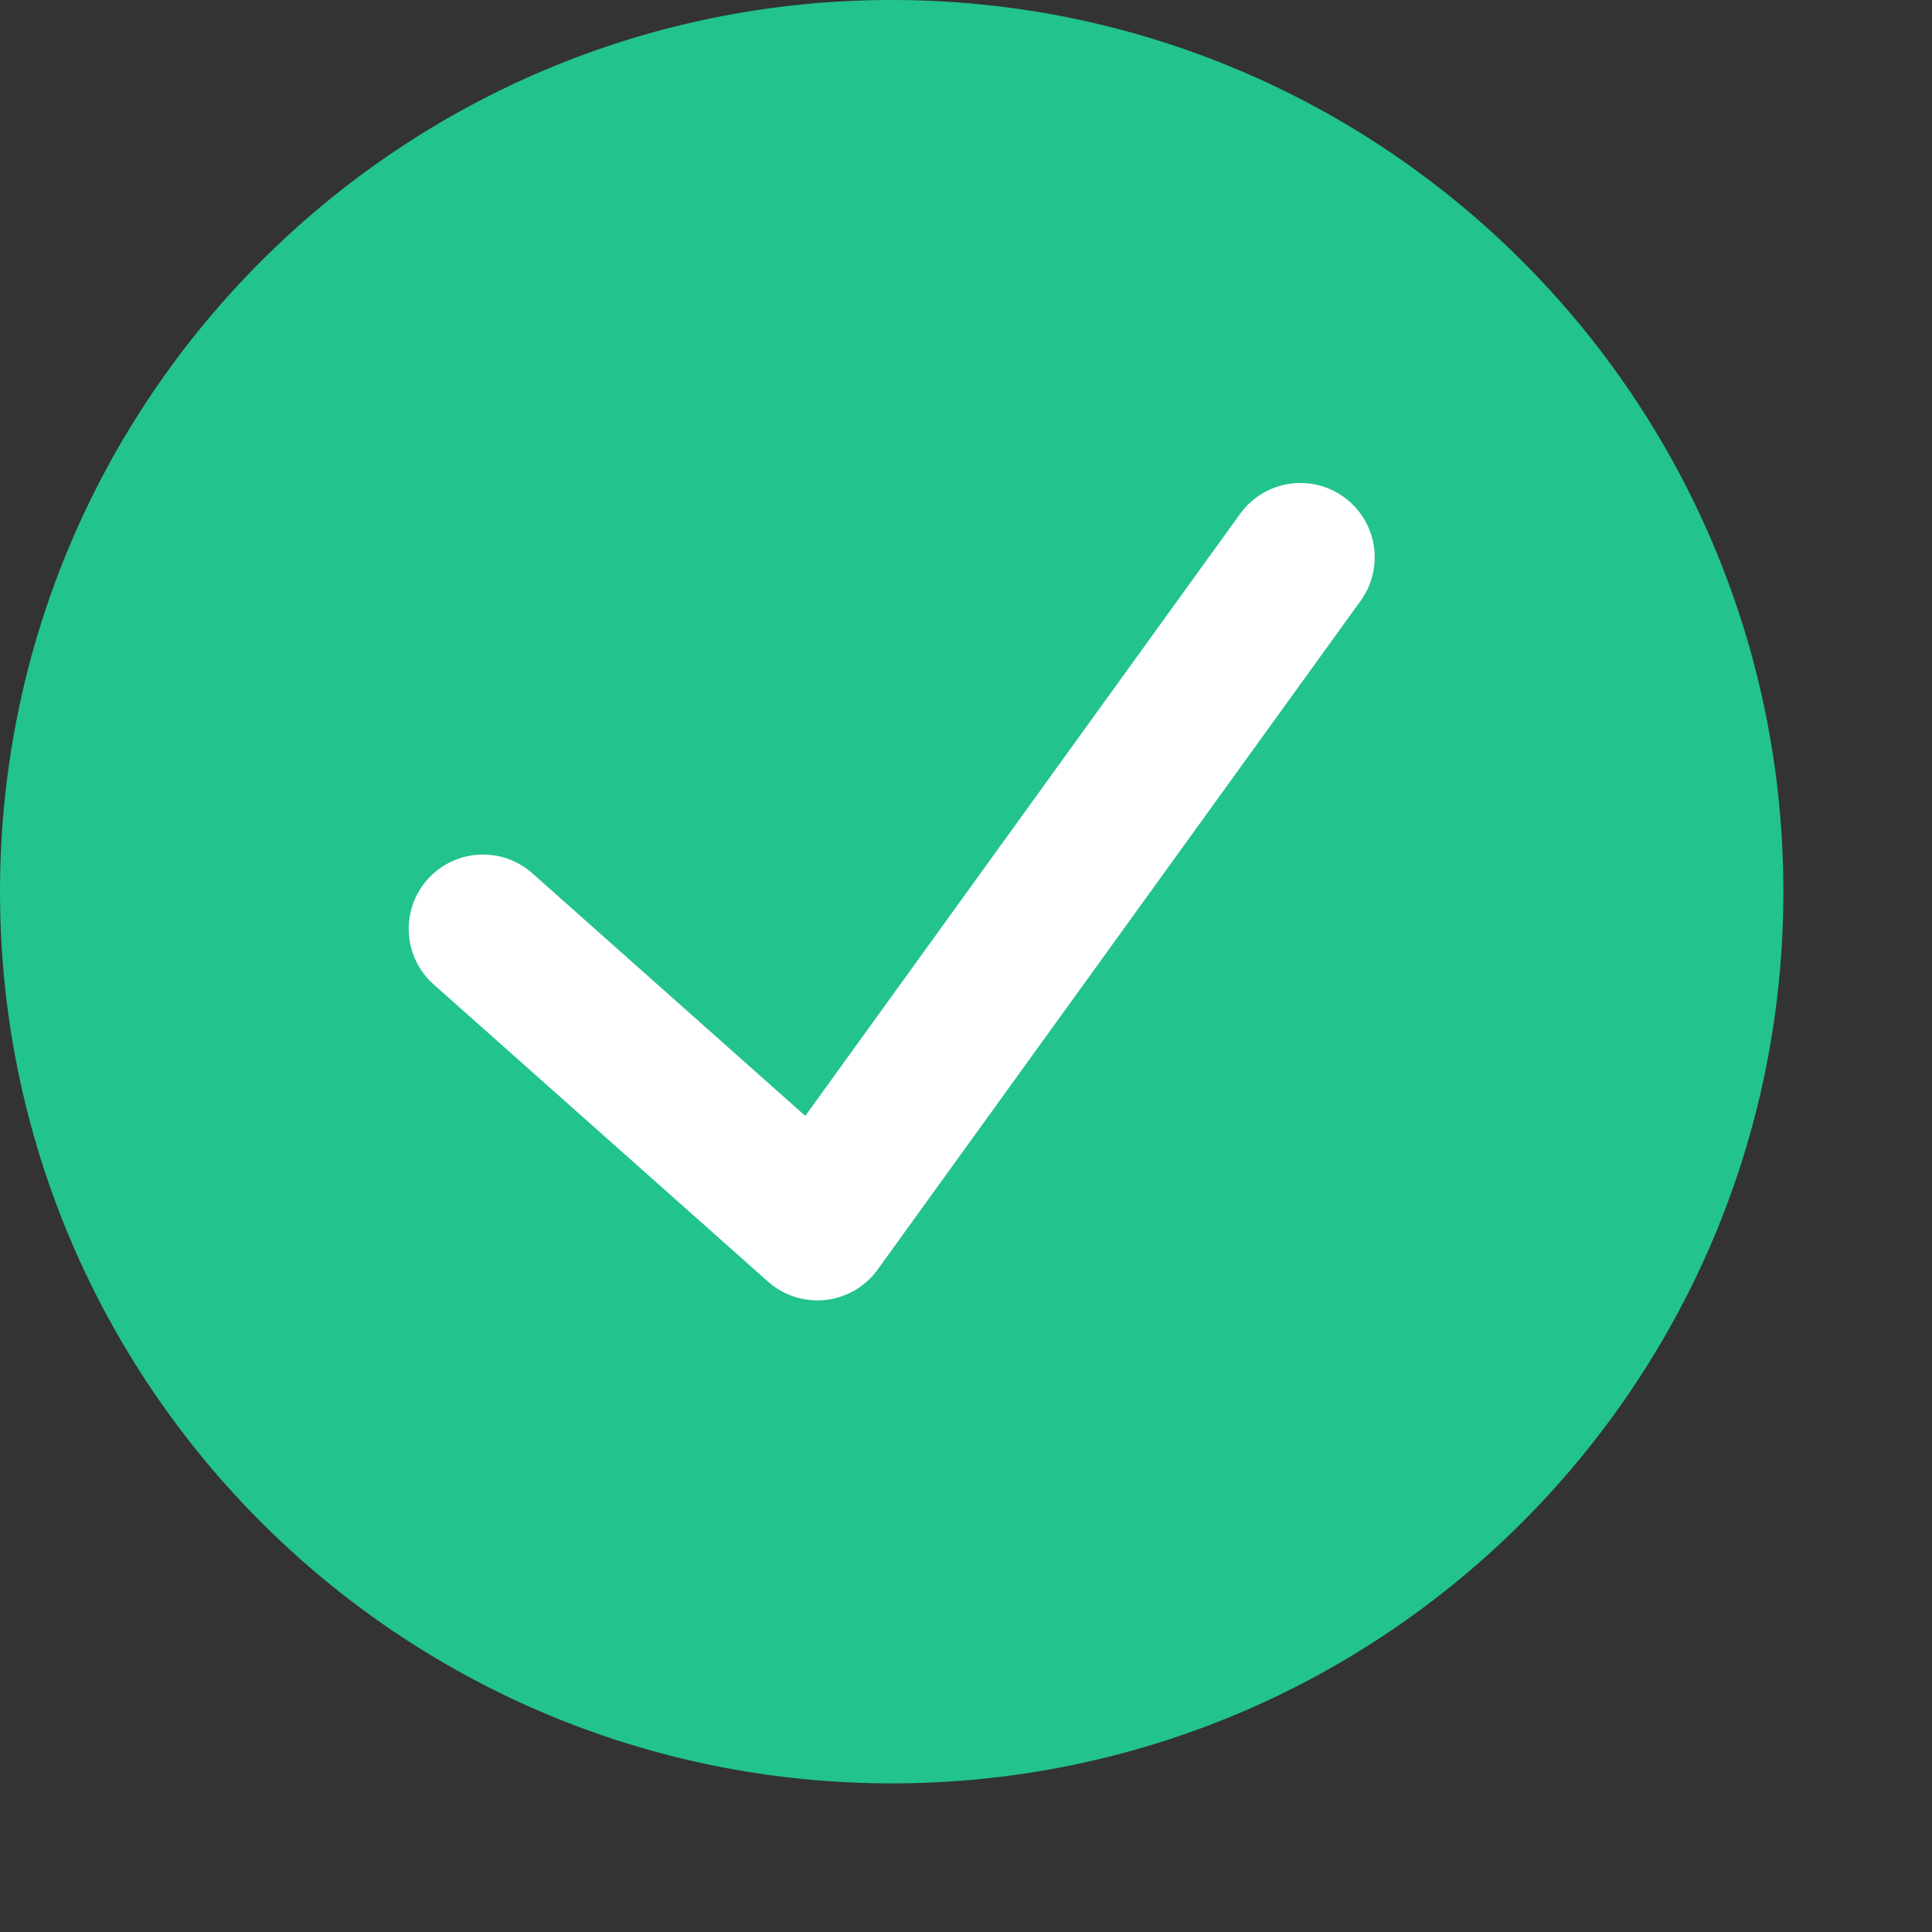 <svg width="13" height="13" viewBox="0 0 13 13" fill="none" xmlns="http://www.w3.org/2000/svg">
  <rect x="0" y="0" width="13" height="13" fill="#333333" stroke="none"/>
  <g clip-path="url(#clip0_7188_142933)">
    <path d="M0.5 6C0.5 2.962 2.962 0.5 6 0.5C9.038 0.5 11.5 2.962 11.5 6C11.5 9.038 9.038 11.5 6 11.5C2.962 11.5 0.5 9.038 0.5 6Z" fill="#22C38E" stroke="#22C38E"/>
    <path d="M8.75 3.75L5.5 8.25L3.25 6.25" stroke="white" stroke-linecap="round" stroke-linejoin="round"/>
  </g>
  <defs>
    <clipPath id="clip0_7188_142933">
      <rect width="13" height="13" fill="white"/>
    </clipPath>
  </defs>
</svg>
